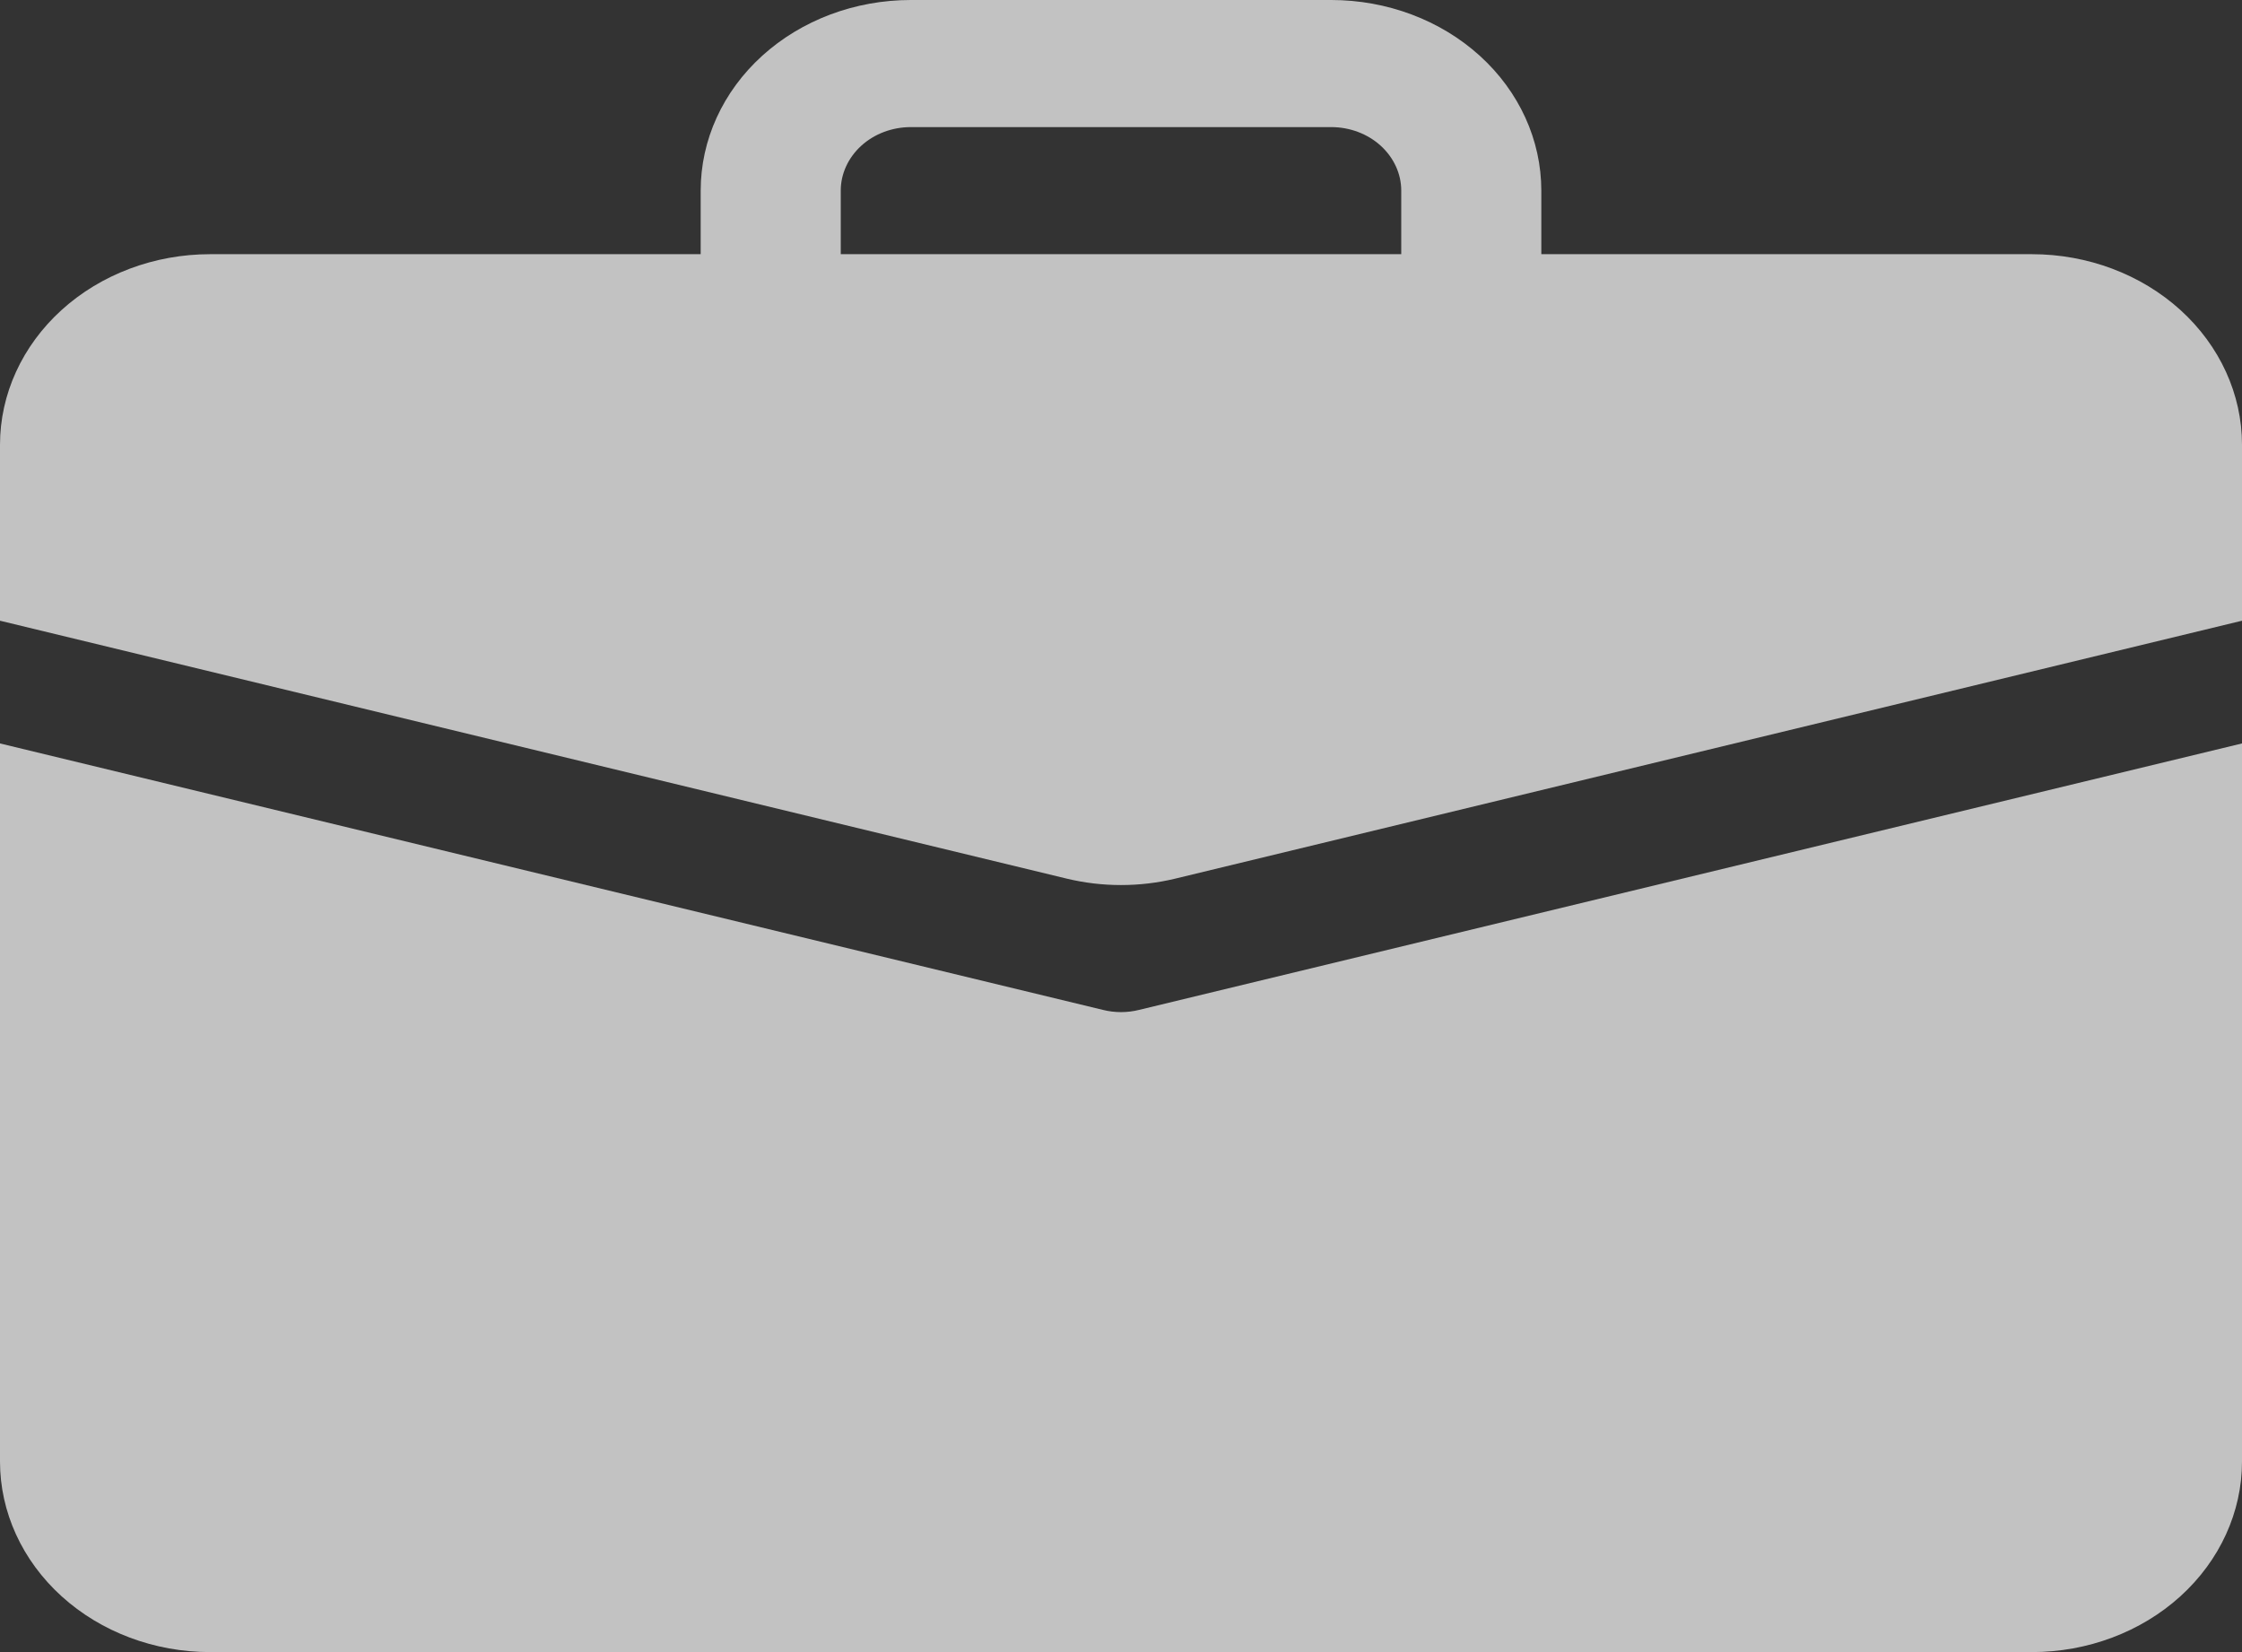 <svg width="19" height="14" viewBox="0 0 19 14" fill="none" xmlns="http://www.w3.org/2000/svg">
<rect x="0" y="0" width="19" height="14" fill="#333333" stroke="none"/>
<path d="M7.719 0C7.246 0 6.793 0.17 6.459 0.473C6.125 0.776 5.938 1.187 5.938 1.615V2.154H1.781C1.309 2.154 0.856 2.324 0.522 2.627C0.188 2.93 0 3.341 0 3.769L0 5.26L9.042 7.446C9.342 7.518 9.658 7.518 9.958 7.446L19 5.26V3.769C19 3.341 18.812 2.93 18.478 2.627C18.144 2.324 17.691 2.154 17.219 2.154H13.062V1.615C13.062 1.187 12.875 0.776 12.541 0.473C12.207 0.17 11.754 0 11.281 0H7.719ZM7.719 1.077H11.281C11.439 1.077 11.59 1.134 11.701 1.235C11.812 1.336 11.875 1.473 11.875 1.615V2.154H7.125V1.615C7.125 1.473 7.188 1.336 7.299 1.235C7.41 1.134 7.561 1.077 7.719 1.077Z" fill="white" fill-opacity="0.7"/>
<path d="M0 12.385C0 12.813 0.188 13.224 0.522 13.527C0.856 13.83 1.309 14 1.781 14H17.219C17.691 14 18.144 13.83 18.478 13.527C18.812 13.224 19 12.813 19 12.385V6.3L9.653 8.558C9.553 8.583 9.447 8.583 9.347 8.558L0 6.3V12.385Z" fill="white" fill-opacity="0.7"/>
</svg>
